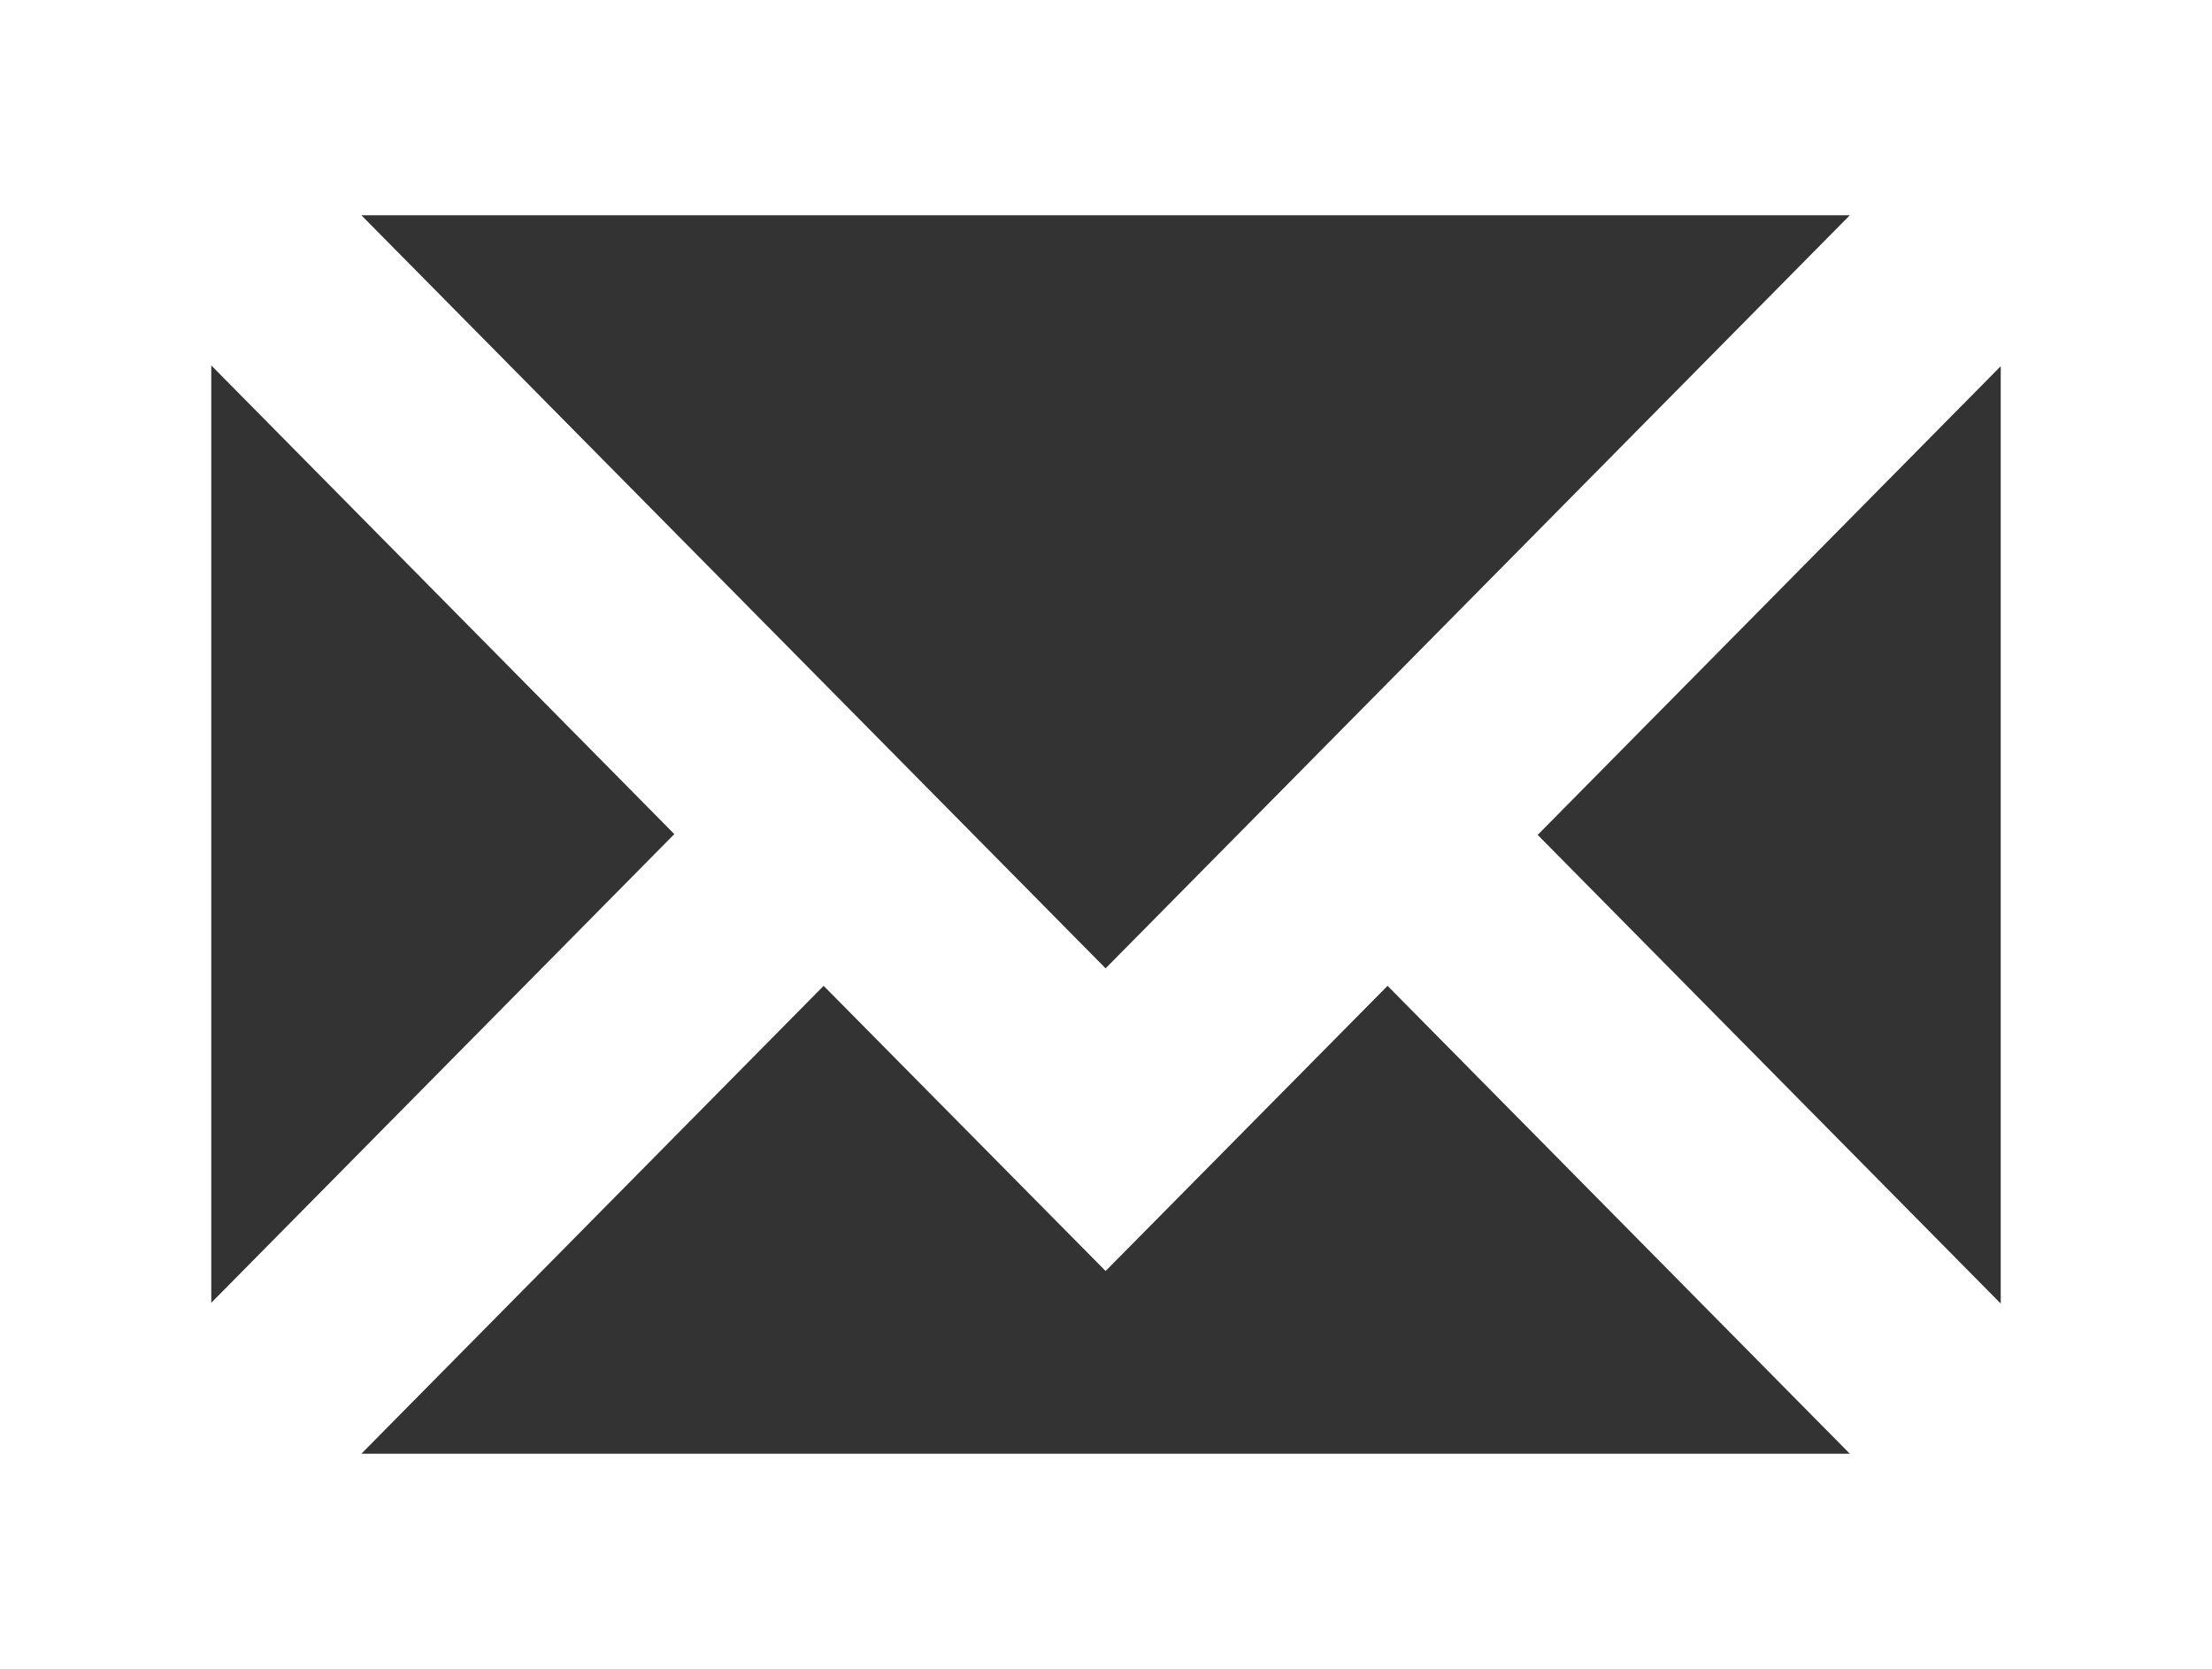 <?xml version="1.0" encoding="utf-8"?>
<!-- Generator: Adobe Illustrator 23.1.0, SVG Export Plug-In . SVG Version: 6.00 Build 0)  -->
<svg version="1.1" id="Layer_1" xmlns="http://www.w3.org/2000/svg" xmlns:xlink="http://www.w3.org/1999/xlink" x="0px" y="0px"
	 width="278.5px" height="210.1px" viewBox="0 0 278.5 210.1" enable-background="new 0 0 278.5 210.1" xml:space="preserve">
<rect x="0" y="0" width="278.5" height="210.1" fill="#333333" stroke="none"/>
<path fill="#FFFFFF" d="M0,210.1V0h278.5v210.1H0z M45.5,183h187.4l-58.2-58.9L139.2,160l-35.5-35.9L45.5,183z M26.6,164l58.3-59l-58.3-59V164z
	 M193.6,105.1l58.3,59v-118L193.6,105.1z M139.2,121.9l93.7-94.8H45.5L139.2,121.9z"/>
</svg>
